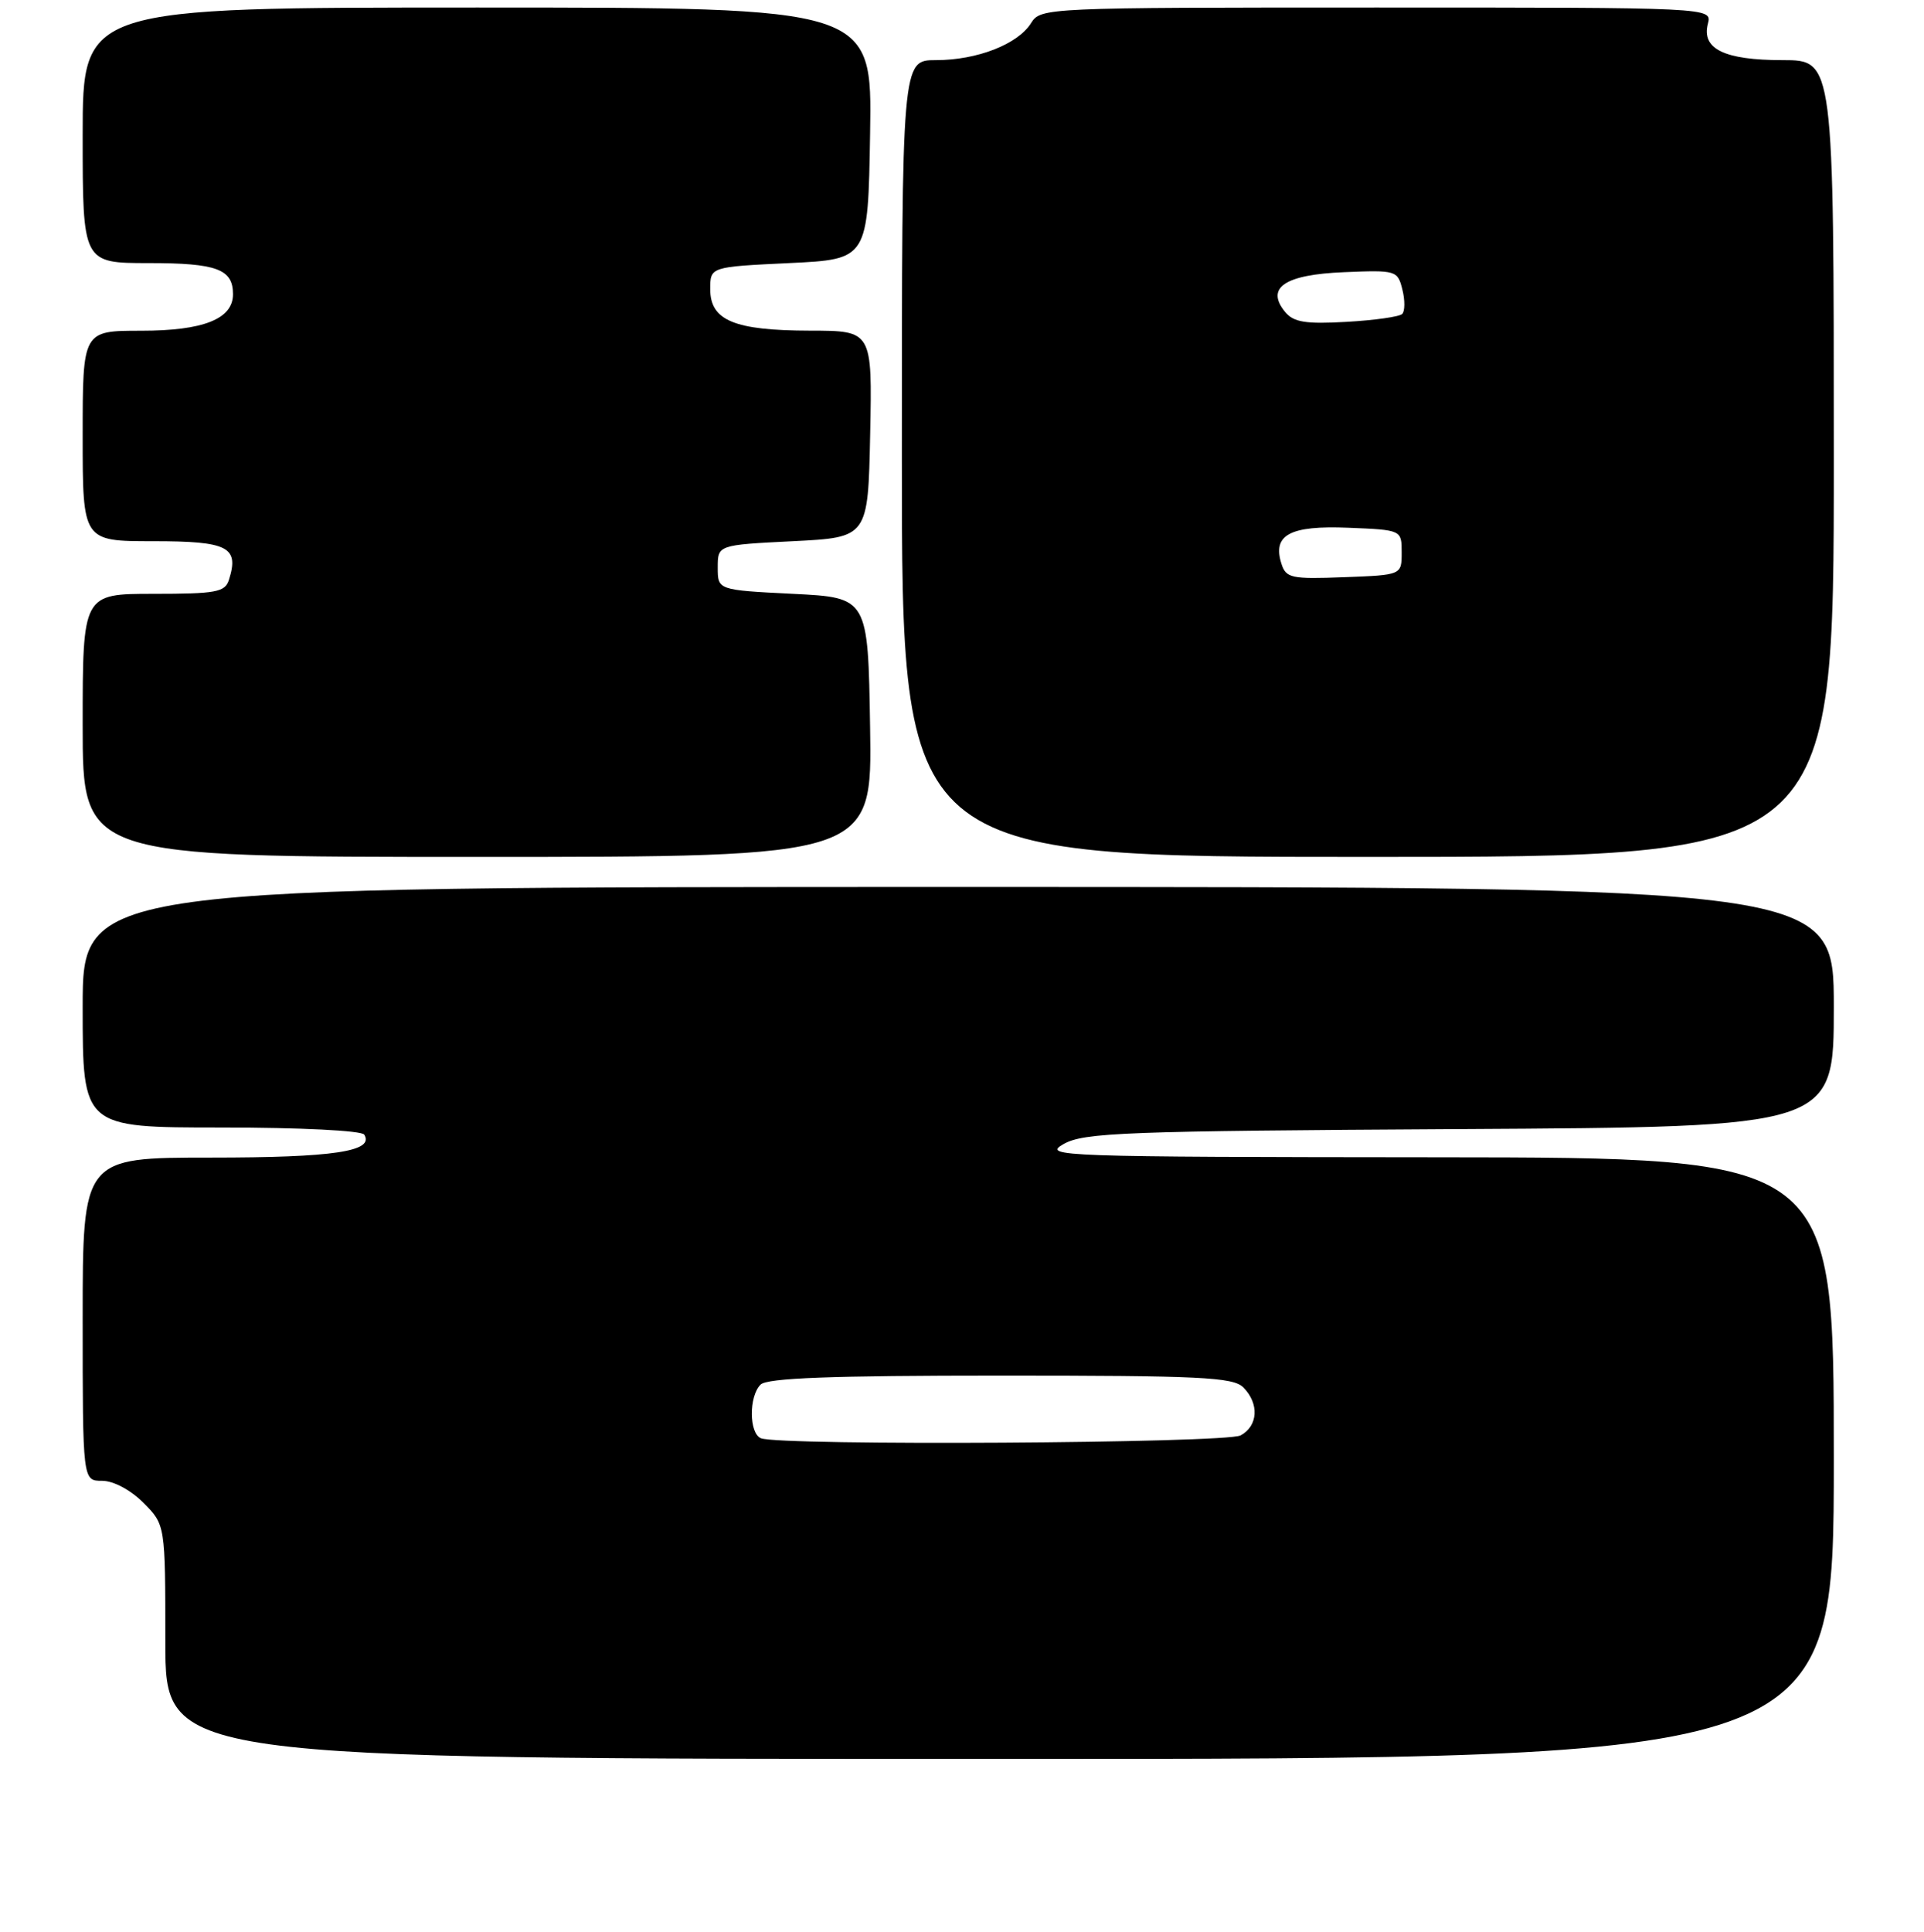 <?xml version="1.0" encoding="UTF-8" standalone="no"?>
<!DOCTYPE svg PUBLIC "-//W3C//DTD SVG 1.1//EN" "http://www.w3.org/Graphics/SVG/1.1/DTD/svg11.dtd" >
<svg xmlns="http://www.w3.org/2000/svg" xmlns:xlink="http://www.w3.org/1999/xlink" version="1.1" viewBox="0 0 256 257">
 <g >
 <path fill="currentColor"
d=" M 244.00 194.00 C 244.00 154.00 244.00 154.00 191.25 153.96 C 140.97 153.92 138.64 153.84 141.50 152.21 C 144.20 150.67 149.48 150.47 194.25 150.21 C 244.00 149.93 244.00 149.93 244.00 133.96 C 244.00 118.00 244.00 118.00 127.50 118.00 C 11.00 118.00 11.00 118.00 11.00 134.00 C 11.00 150.00 11.00 150.00 29.44 150.00 C 40.01 150.00 48.13 150.41 48.47 150.95 C 49.85 153.18 44.38 154.00 28.07 154.00 C 11.00 154.00 11.00 154.00 11.00 175.50 C 11.00 197.00 11.00 197.00 13.58 197.00 C 15.09 197.00 17.36 198.20 19.08 199.92 C 22.00 202.85 22.00 202.85 22.00 218.42 C 22.00 234.00 22.00 234.00 133.00 234.00 C 244.00 234.00 244.00 234.00 244.00 194.00 Z  M 115.77 96.75 C 115.50 79.50 115.50 79.50 105.50 79.00 C 95.50 78.50 95.50 78.50 95.50 75.50 C 95.50 72.50 95.50 72.50 105.50 72.00 C 115.50 71.50 115.50 71.50 115.78 57.75 C 116.06 44.00 116.06 44.00 107.78 43.99 C 97.70 43.97 94.50 42.64 94.50 38.47 C 94.50 35.50 94.50 35.50 105.00 35.00 C 115.50 34.50 115.50 34.50 115.77 17.75 C 116.05 1.00 116.05 1.00 63.52 1.00 C 11.00 1.00 11.00 1.00 11.00 18.00 C 11.00 35.00 11.00 35.00 19.80 35.00 C 28.84 35.00 31.00 35.80 31.00 39.14 C 31.00 42.44 27.06 44.00 18.78 44.00 C 11.00 44.00 11.00 44.00 11.00 58.00 C 11.00 72.00 11.00 72.00 20.39 72.00 C 30.36 72.00 31.85 72.76 30.46 77.14 C 29.94 78.78 28.75 79.00 20.43 79.00 C 11.00 79.00 11.00 79.00 11.00 96.50 C 11.00 114.00 11.00 114.00 63.52 114.00 C 116.05 114.00 116.05 114.00 115.77 96.75 Z  M 244.00 61.00 C 244.00 8.00 244.00 8.00 237.19 8.00 C 229.43 8.00 226.37 6.51 227.25 3.15 C 227.81 1.00 227.81 1.00 183.15 1.00 C 139.03 1.00 138.47 1.03 137.19 3.07 C 135.43 5.89 130.01 8.00 124.53 8.00 C 120.00 8.00 120.00 8.00 120.00 61.00 C 120.00 114.00 120.00 114.00 182.00 114.00 C 244.00 114.00 244.00 114.00 244.00 61.00 Z  M 101.25 191.34 C 99.66 190.69 99.62 185.78 101.20 184.20 C 102.08 183.32 110.56 183.00 133.13 183.00 C 159.73 183.00 164.07 183.21 165.43 184.57 C 167.57 186.72 167.40 189.71 165.07 190.96 C 163.11 192.01 103.78 192.36 101.25 191.34 Z  M 170.50 74.99 C 169.28 71.15 171.62 69.89 179.41 70.21 C 186.50 70.50 186.50 70.50 186.50 73.50 C 186.50 76.50 186.50 76.50 178.83 76.79 C 171.80 77.06 171.11 76.91 170.50 74.99 Z  M 171.01 41.52 C 168.34 38.29 170.92 36.53 178.82 36.21 C 185.75 35.92 185.96 35.98 186.59 38.50 C 186.95 39.93 186.94 41.40 186.57 41.77 C 186.20 42.14 182.86 42.61 179.15 42.82 C 173.73 43.13 172.14 42.87 171.01 41.52 Z "/>
</g>
</svg>